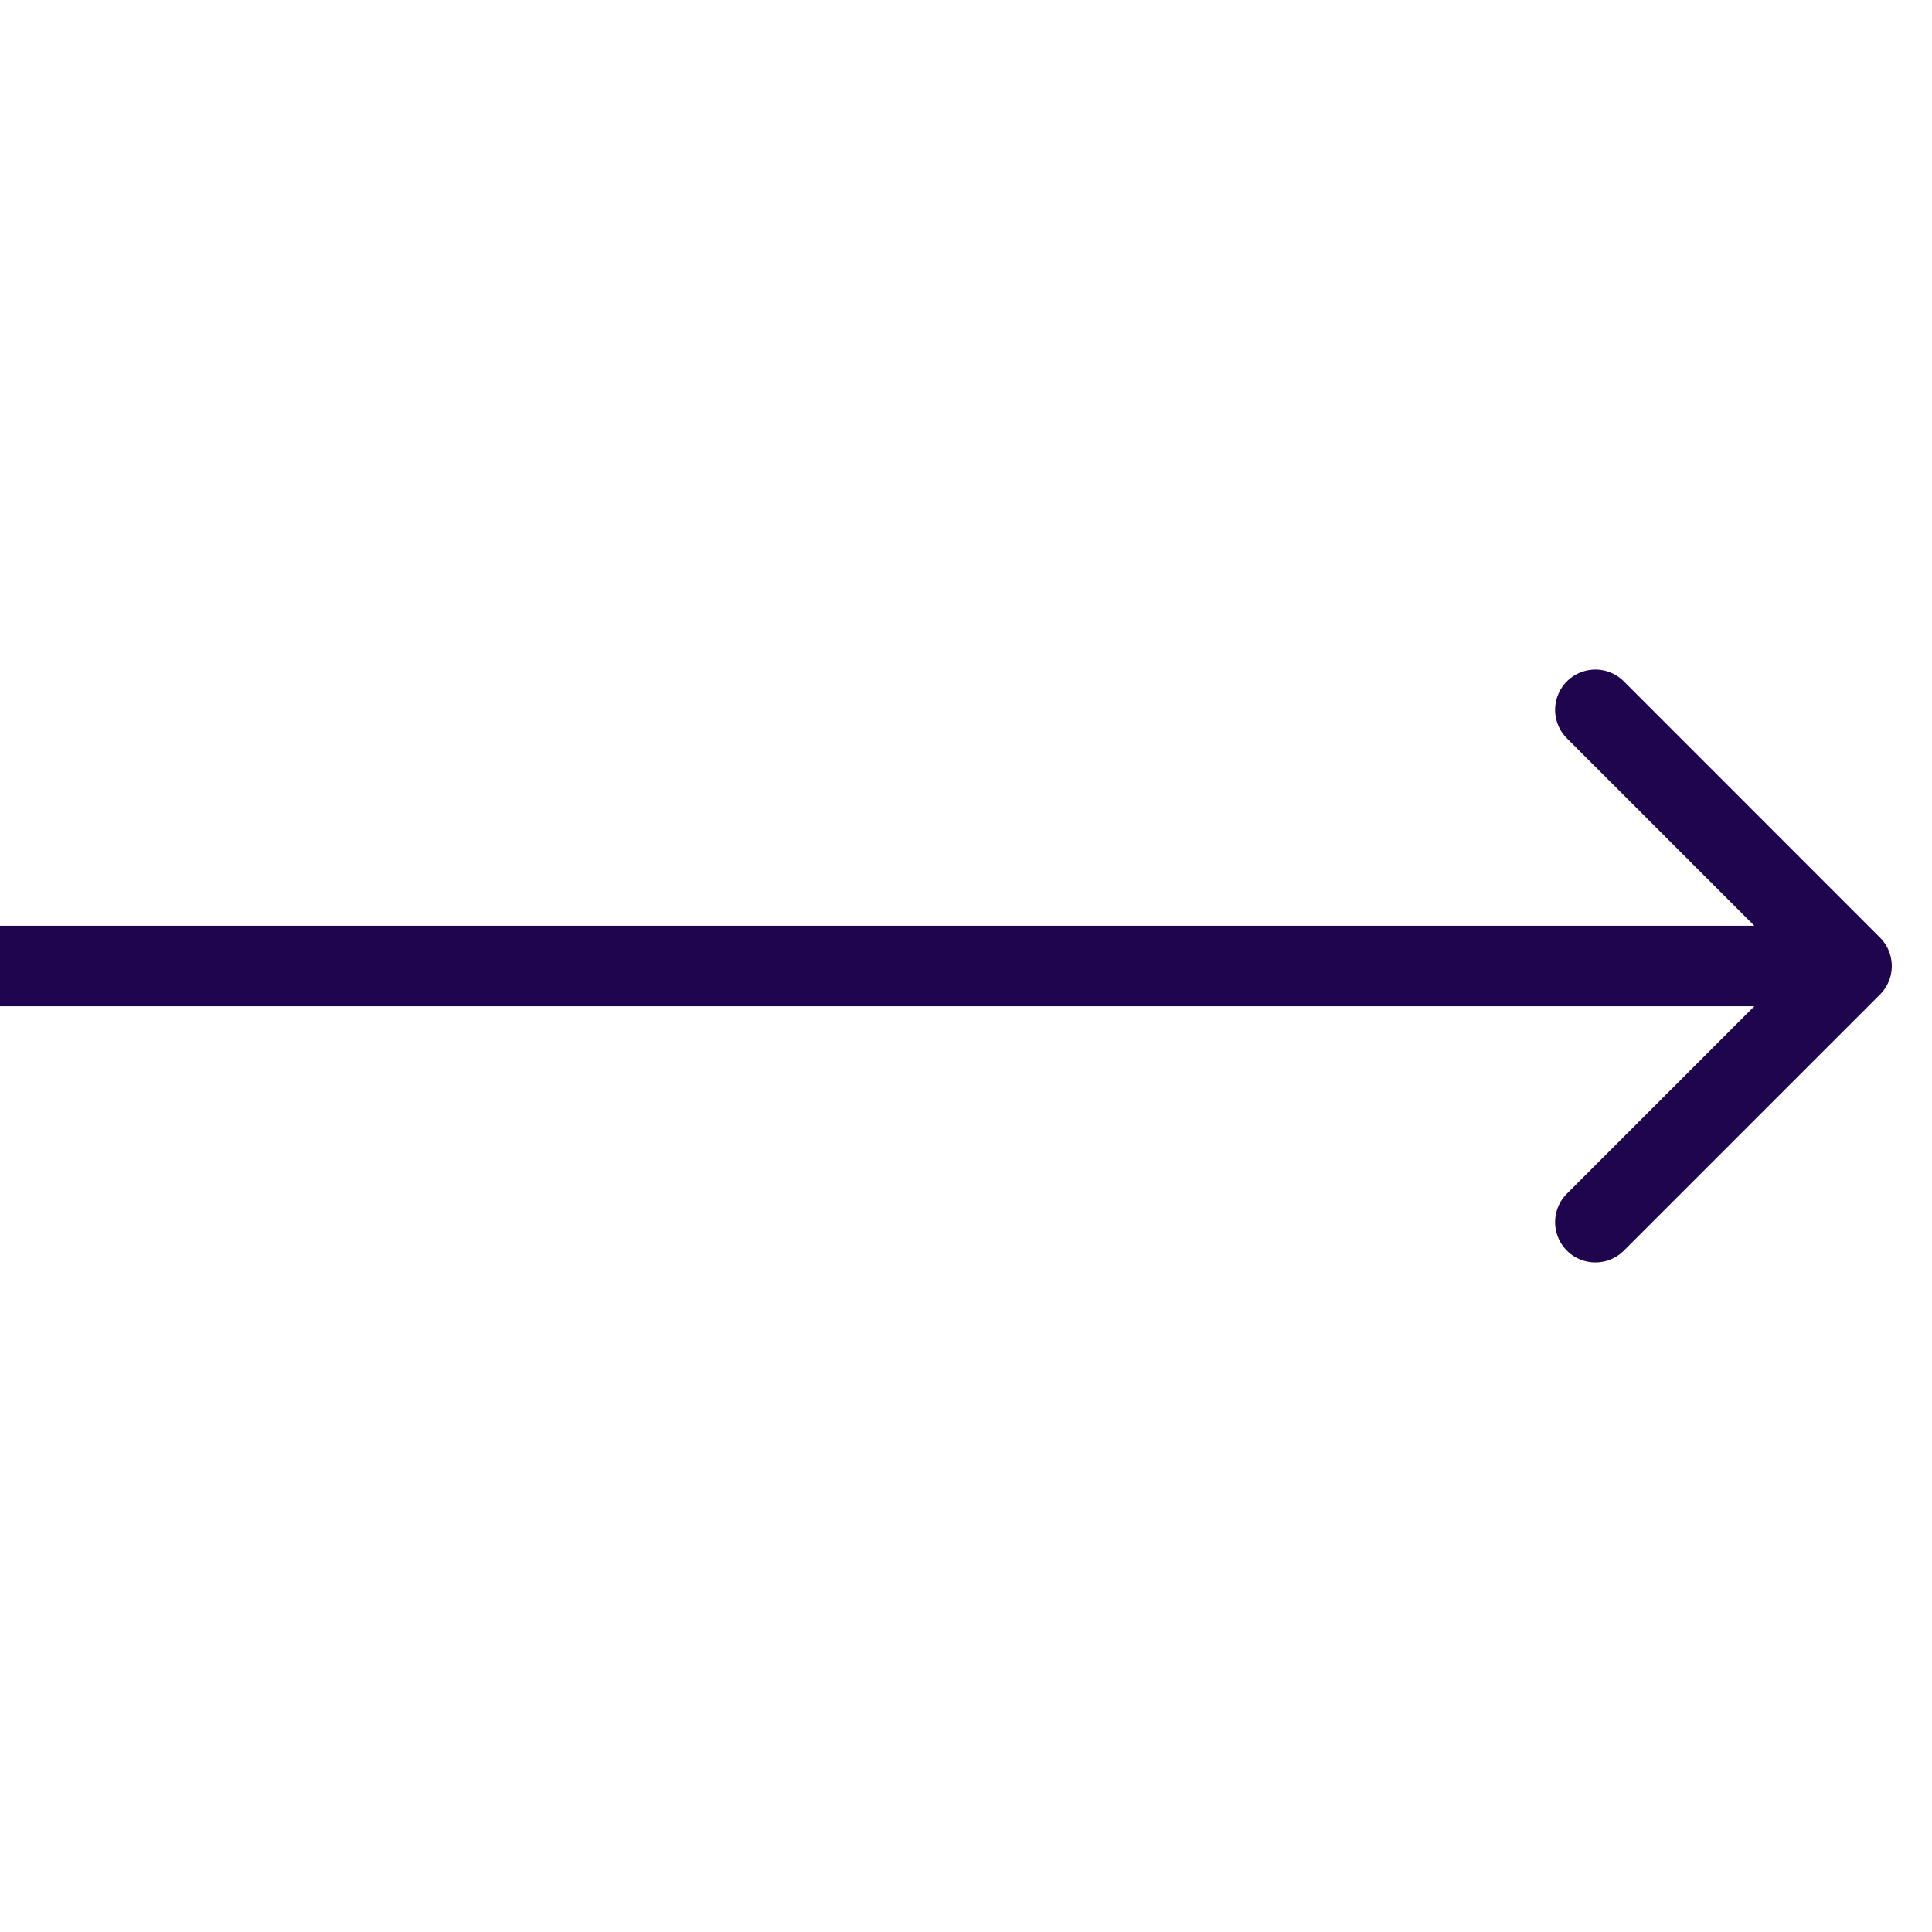 <svg width="24" height="24" fill="none" xmlns="http://www.w3.org/2000/svg"><path d="M23.354 12.354a.5.5 0 000-.707l-3.182-3.183a.5.5 0 00-.707.708L22.293 12l-2.828 2.828a.5.5 0 10.707.708l3.182-3.182zM0 12.5h23v-1H0v1z" fill="#1E054E"/></svg>